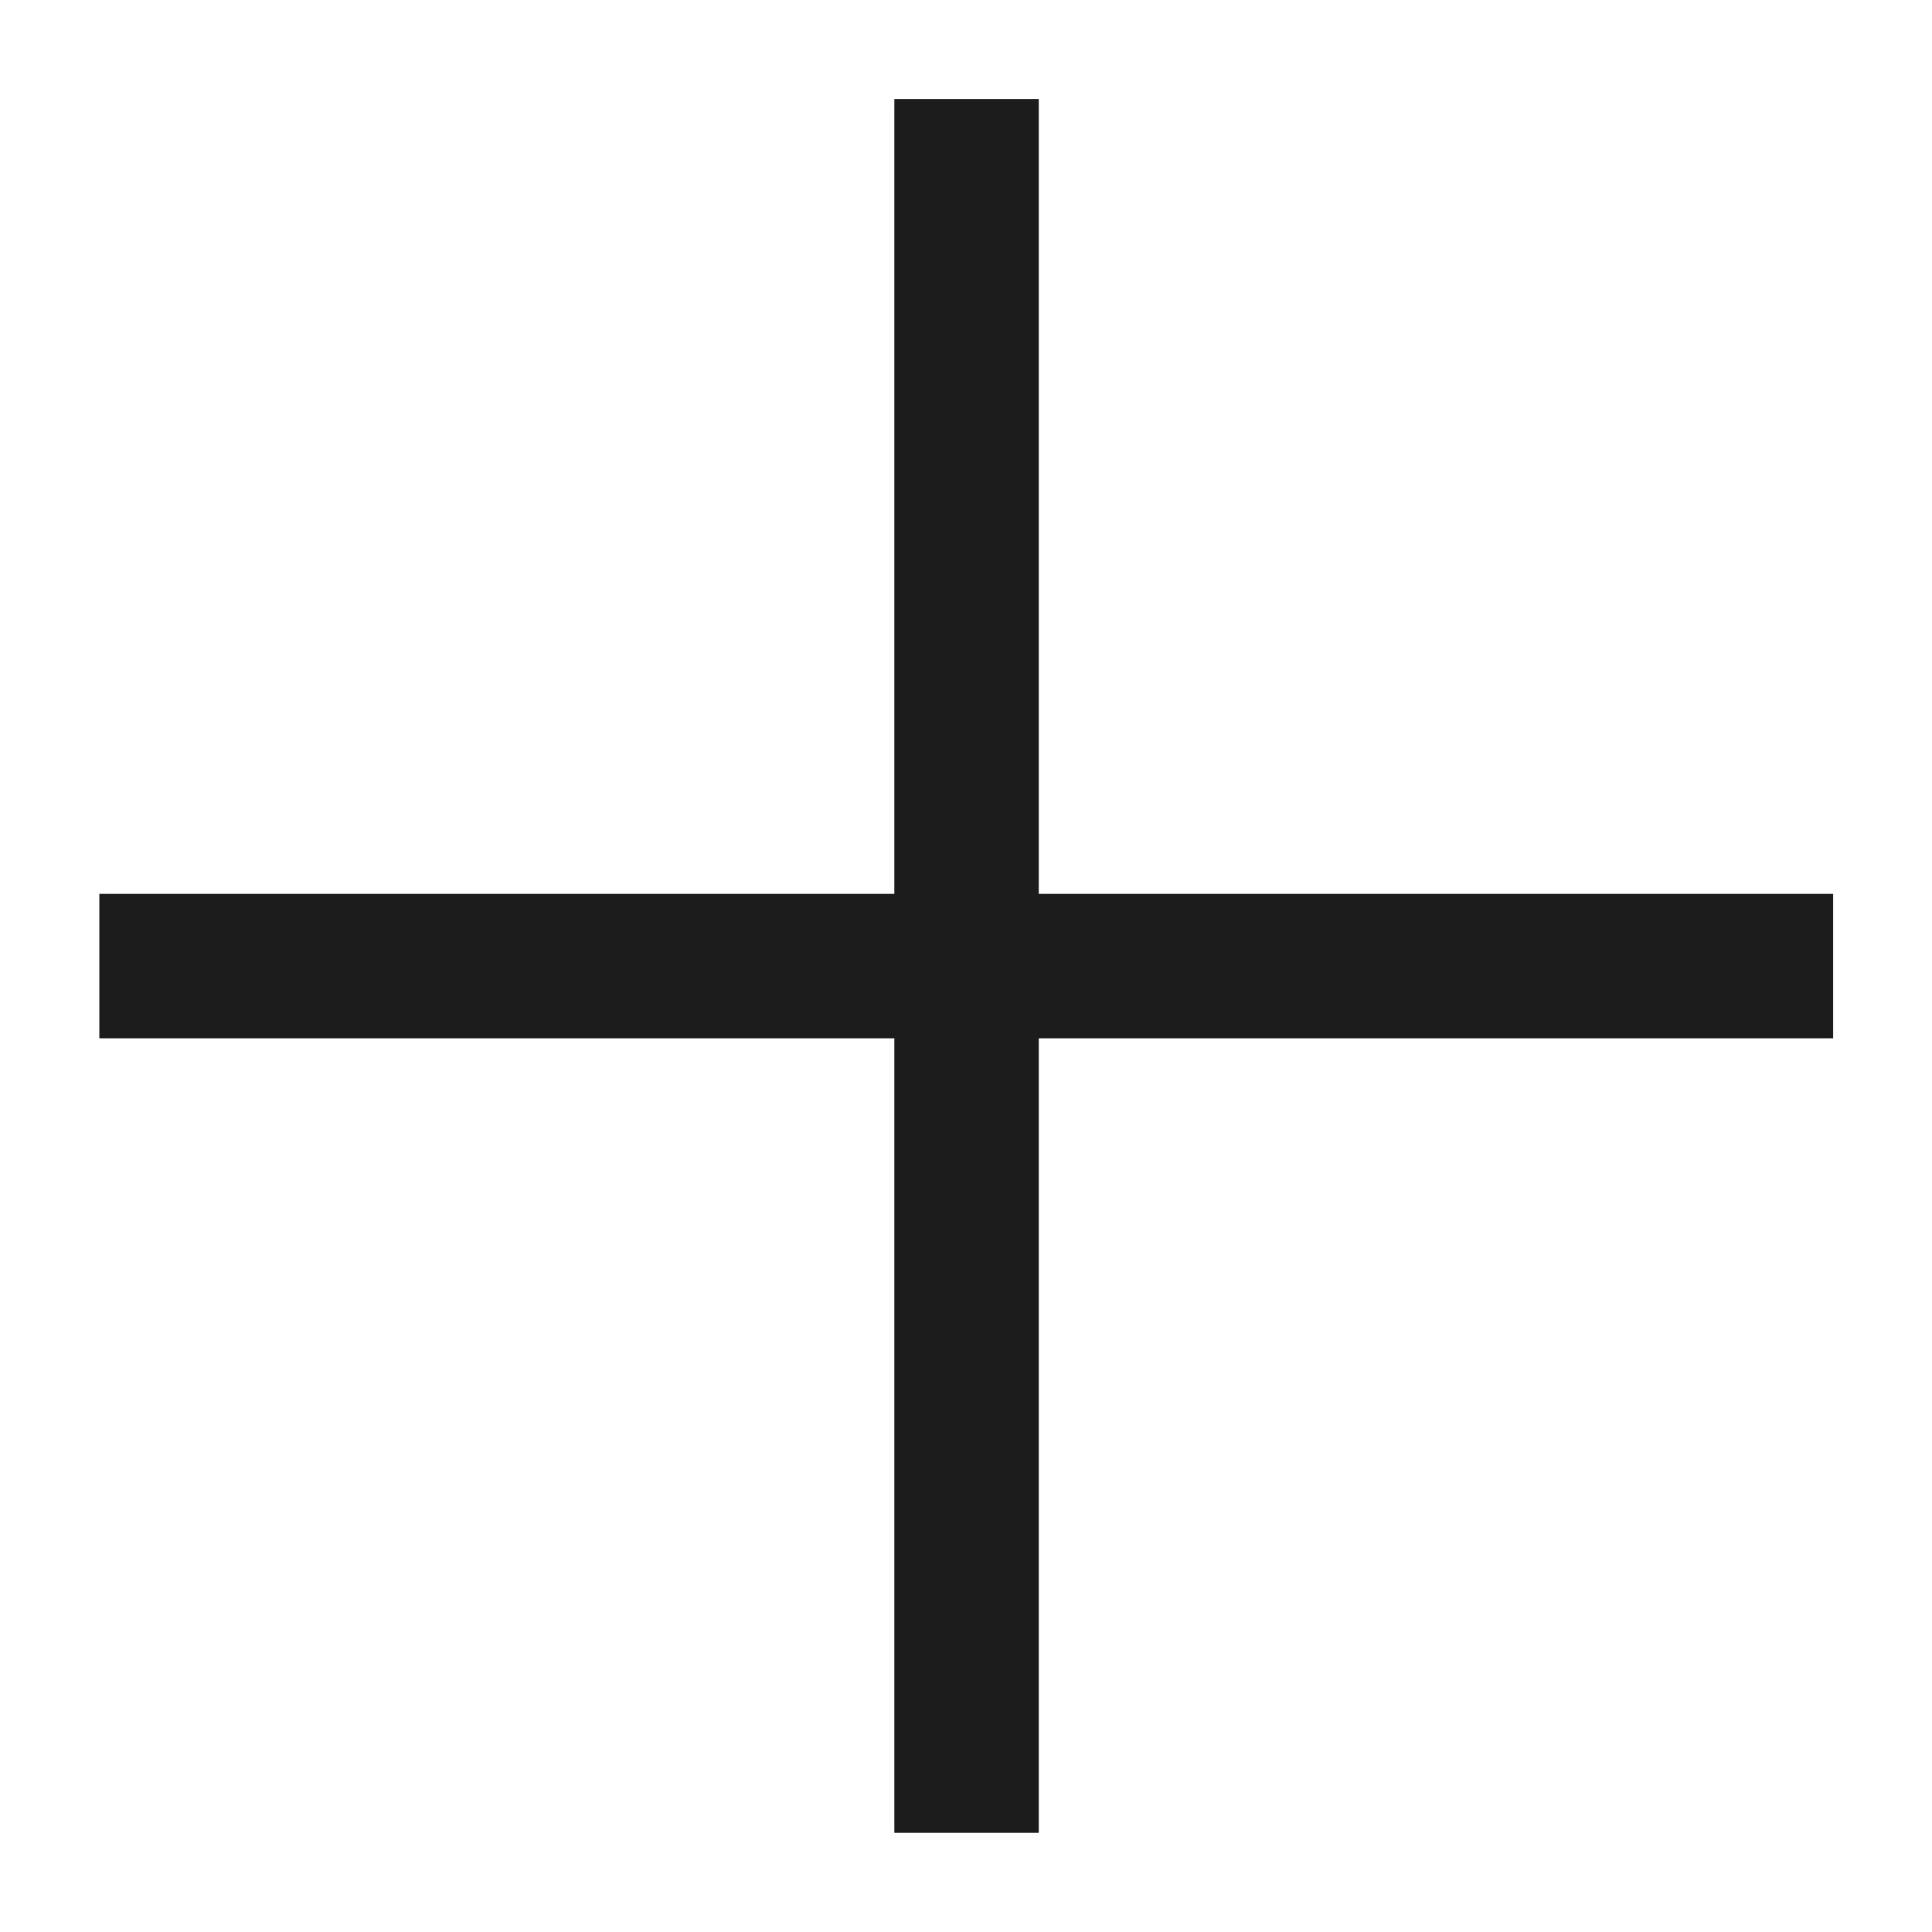 <svg width="12" height="12" viewBox="0 0 12 12" fill="none" xmlns="http://www.w3.org/2000/svg">
<rect x="5.555" y="0.615" width="0.897" height="10.769" fill="#1C1C1C"/>
<rect x="0.617" y="6.449" width="0.897" height="10.769" transform="rotate(-90 0.617 6.449)" fill="#1C1C1C"/>
</svg>
